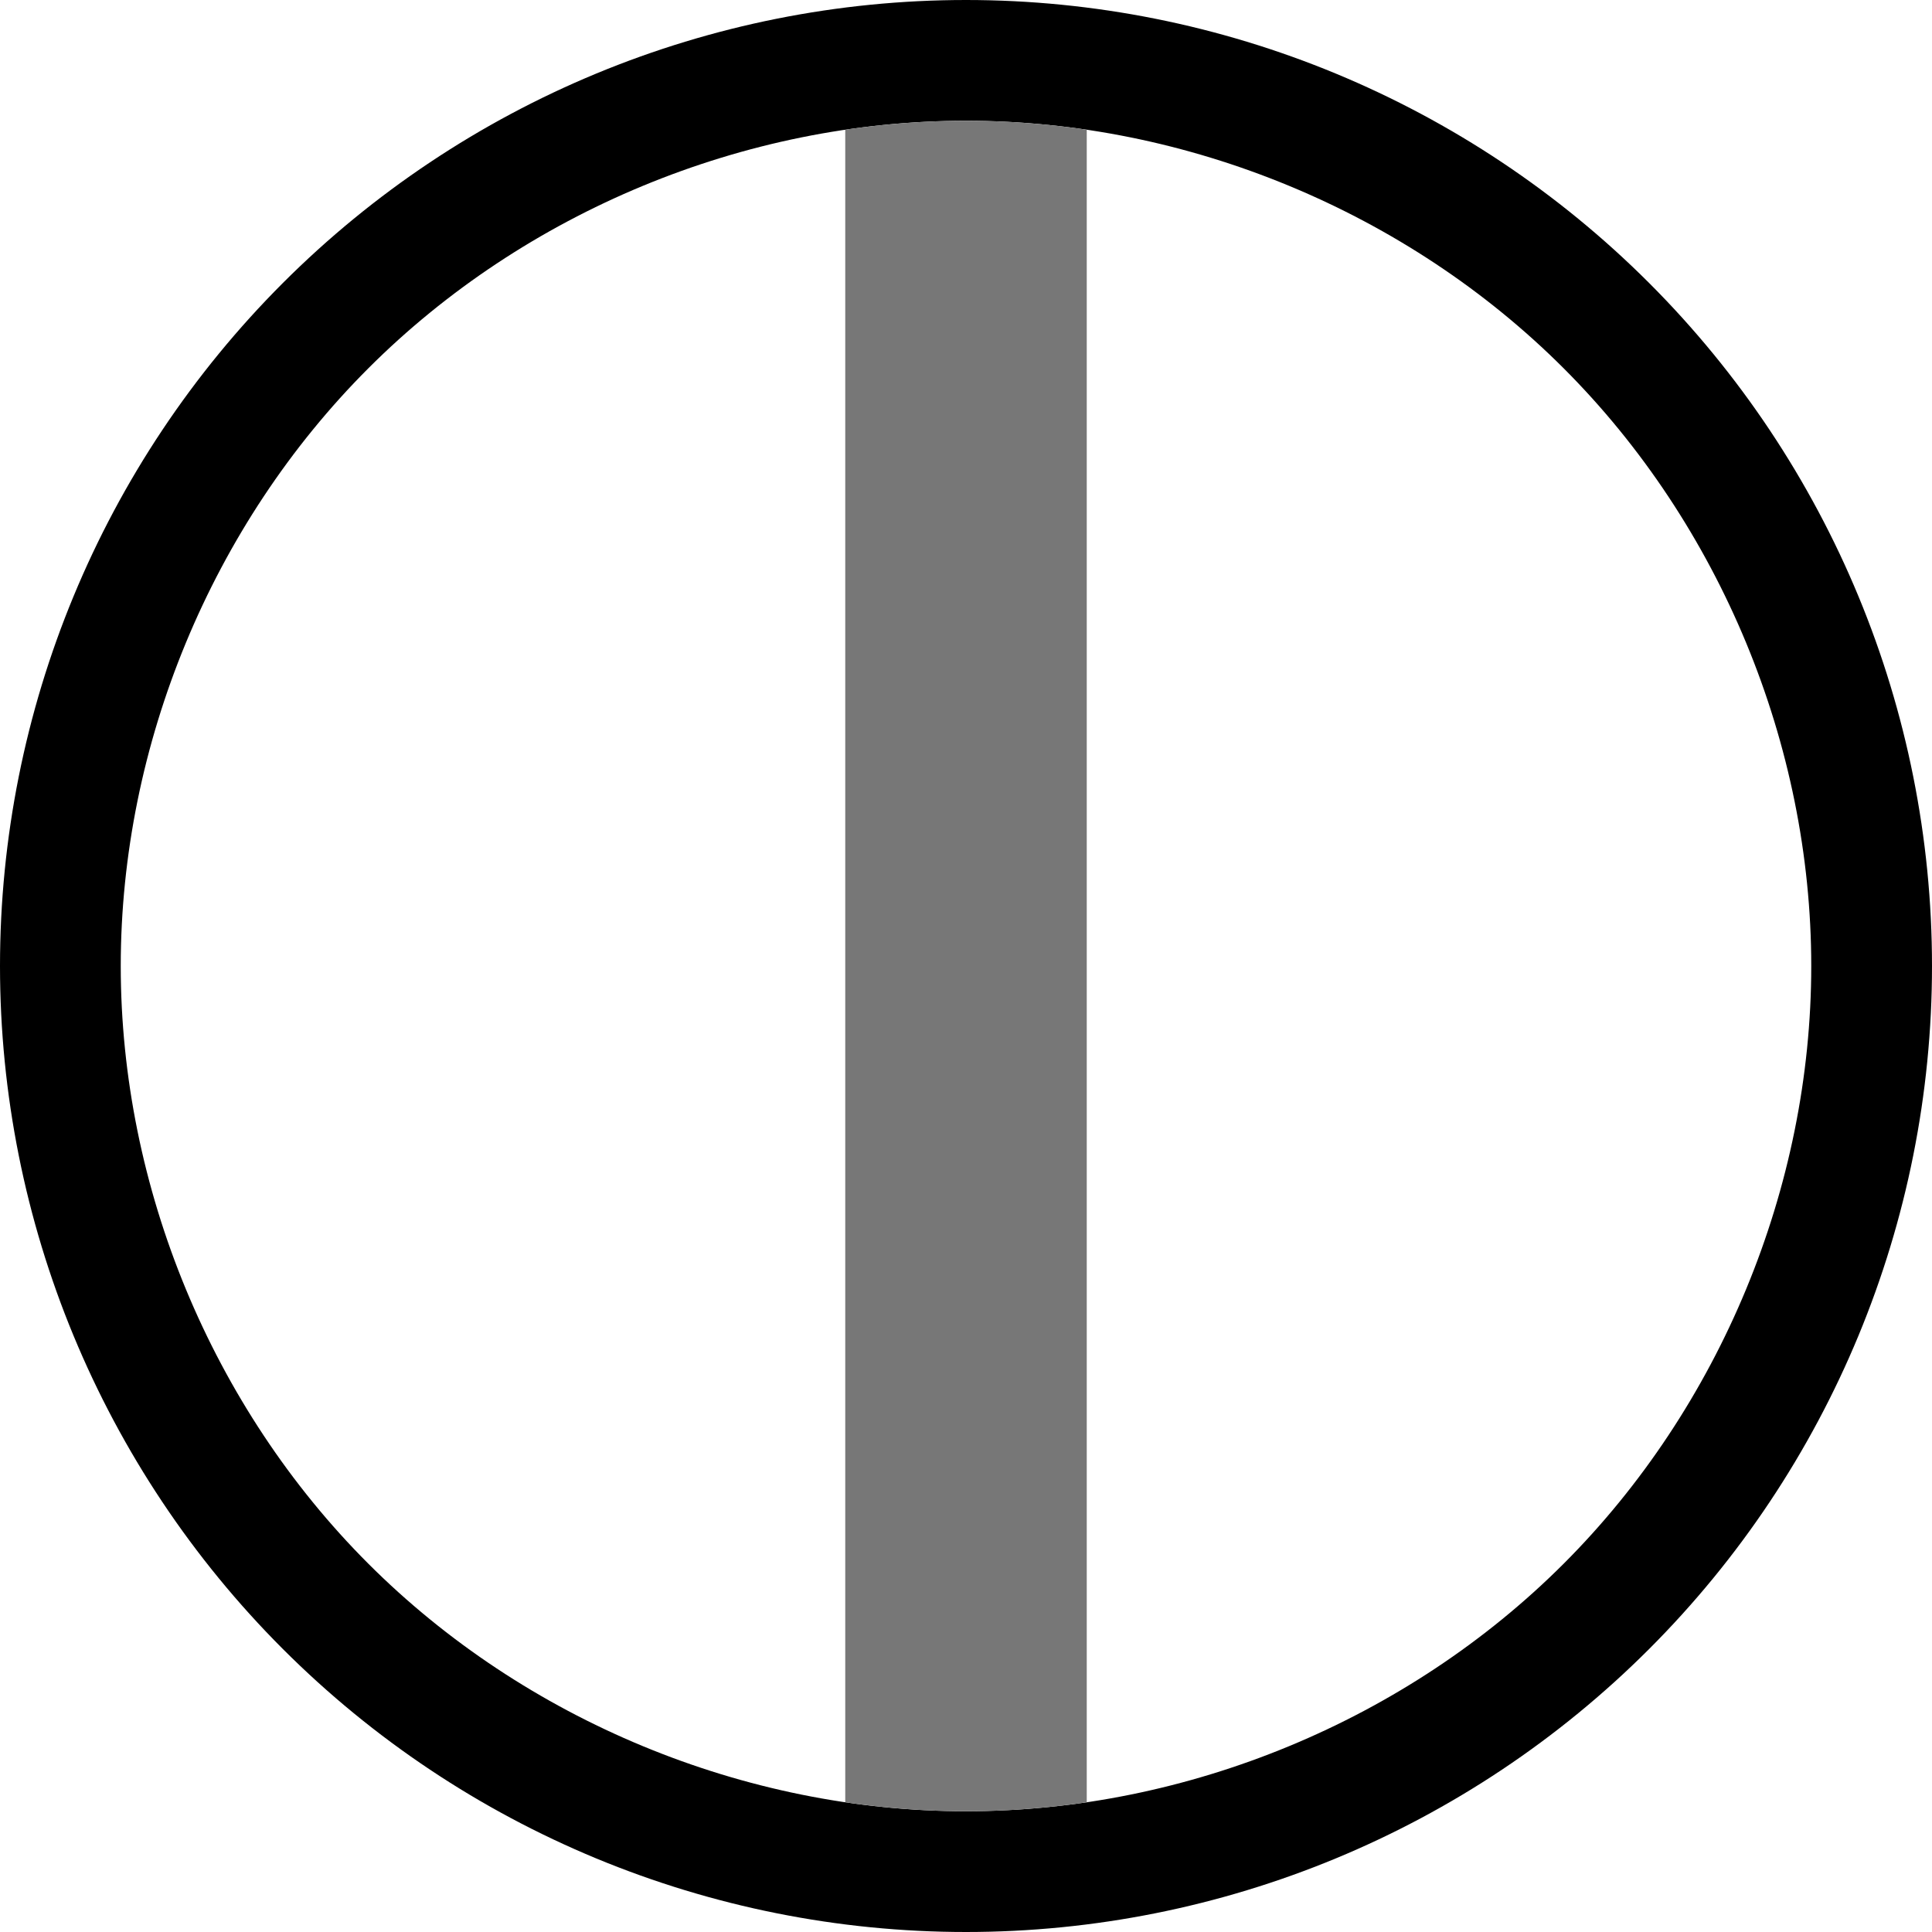 <svg height="1536" viewBox="0 0 1536 1536" width="1536" xmlns="http://www.w3.org/2000/svg"><path d="m768 0c-203.686 0-399.031 80.913-543.059 224.941-144.028 144.028-224.941 339.372-224.941 543.059s80.913 399.031 224.941 543.059c144.028 144.028 339.372 224.941 543.059 224.941s399.031-80.913 543.059-224.941 224.941-339.372 224.941-543.059-80.913-399.031-224.941-543.059c-144.028-144.028-339.372-224.941-543.059-224.941l0 0m0 96c175.929 0 350.775 72.424 475.176 196.824s196.824 299.247 196.824 475.176c0 175.929-72.424 350.775-196.824 475.176s-299.247 196.824-475.176 196.824c-175.929 0-350.775-72.424-475.176-196.824s-196.824-299.247-196.824-475.176c0-175.929 72.424-350.775 196.824-475.176s299.247-196.824 475.176-196.824l0 0"/><path d="m768 96c-32.137 0-64.236 2.428-96 7.137v1329.727c31.764 4.709 63.863 7.137 96 7.137 32.137 0 64.236-2.428 96-7.137v-1329.727c-31.764-4.709-63.863-7.137-96-7.137l0 0" fill="#777"/></svg>